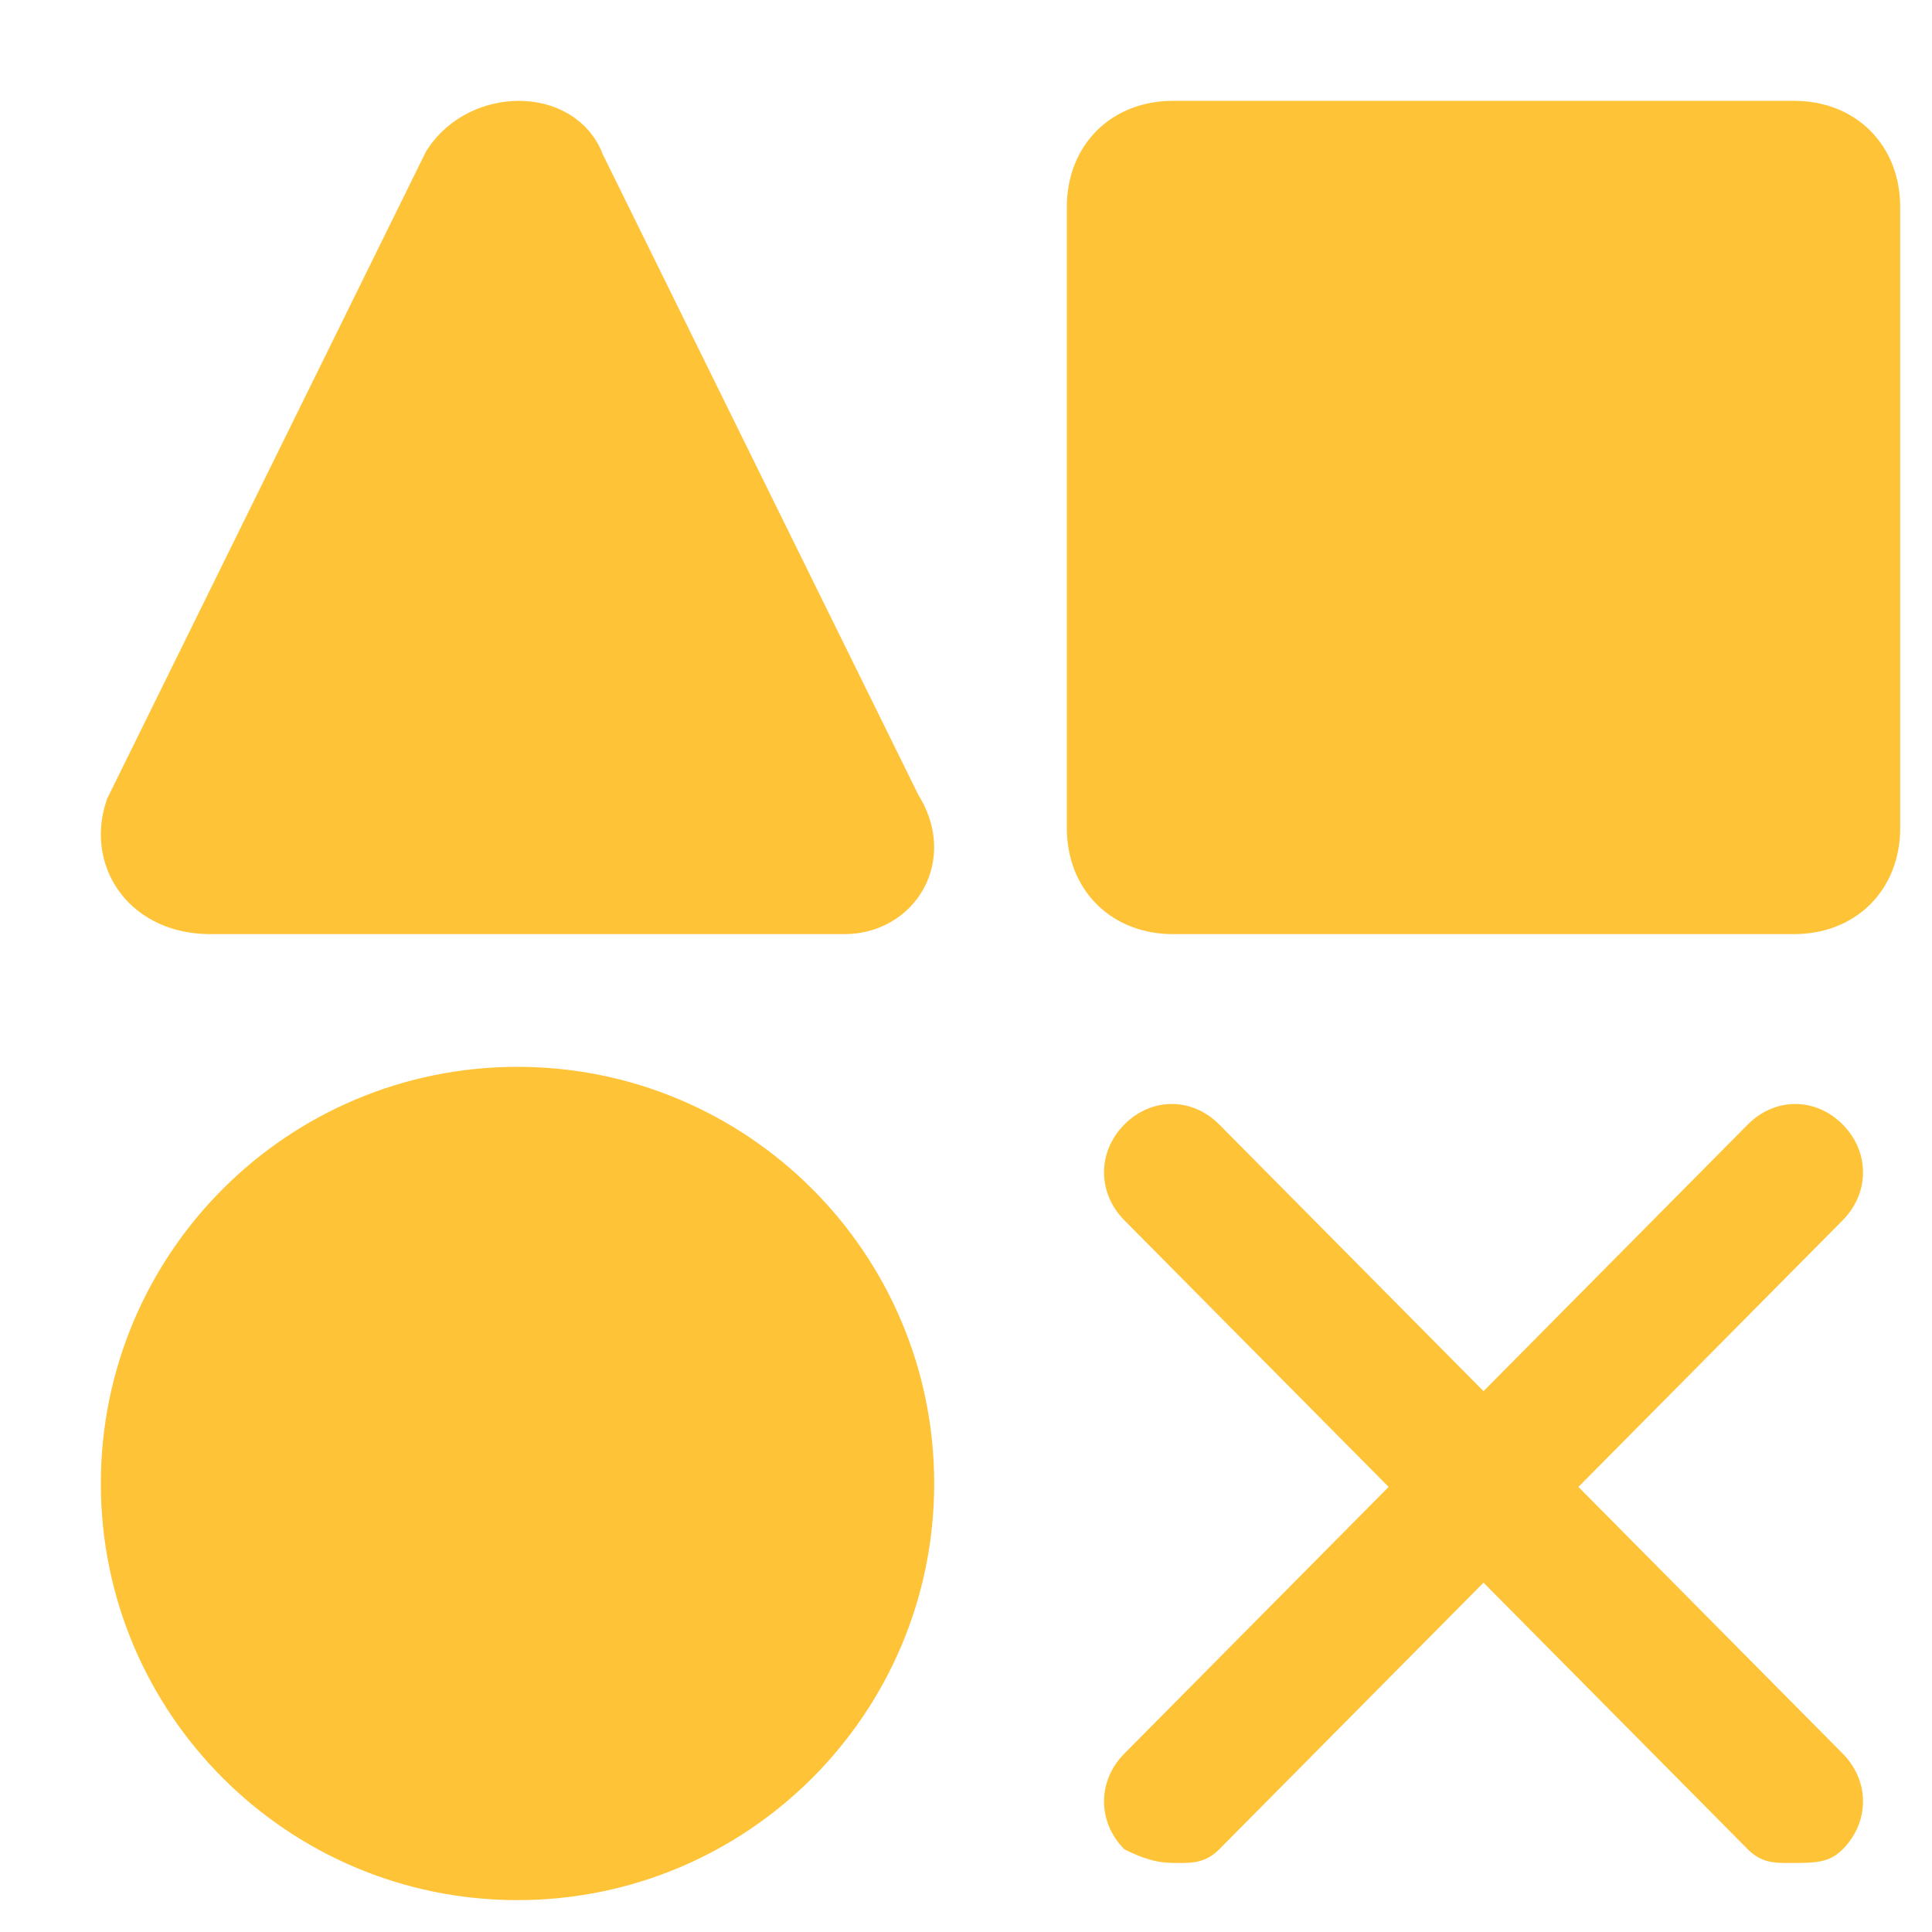 <svg width="26" height="26" viewBox="0 0 26 26" fill="none" xmlns="http://www.w3.org/2000/svg">
<g id="Design">
<path id="Vector" d="M6.964 25.071C9.785 25.071 12.072 22.785 12.072 19.964C12.072 17.144 9.785 14.857 6.964 14.857C4.144 14.857 1.857 17.144 1.857 19.964C1.857 22.785 4.144 25.071 6.964 25.071Z" fill="#FFC338" stroke="#FFC338" stroke-miterlimit="10"/>
<path id="Vector_2" d="M24.143 12.071H15.786C15.229 12.071 14.857 11.7 14.857 11.143V2.786C14.857 2.229 15.229 1.857 15.786 1.857H24.143C24.7 1.857 25.072 2.229 25.072 2.786V11.143C25.072 11.7 24.7 12.071 24.143 12.071Z" fill="#FFC338" stroke="#FFC338" stroke-miterlimit="10"/>
<path id="Vector_3" d="M24.068 25.071C23.886 25.071 23.703 25.071 23.521 24.887L15.131 16.422C14.766 16.053 14.766 15.501 15.131 15.133C15.496 14.765 16.043 14.765 16.408 15.133L24.798 23.599C25.163 23.967 25.163 24.519 24.798 24.887C24.616 25.071 24.433 25.071 24.068 25.071Z" fill="#FFC338"/>
<path id="Vector_4" d="M15.86 25.071C16.043 25.071 16.225 25.071 16.408 24.887L24.798 16.422C25.163 16.053 25.163 15.501 24.798 15.133C24.433 14.765 23.886 14.765 23.521 15.133L15.131 23.599C14.766 23.967 14.766 24.519 15.131 24.887C15.496 25.071 15.678 25.071 15.86 25.071Z" fill="#FFC338"/>
<path id="Vector_5" d="M11.366 12.071H2.832C2.09 12.071 1.719 11.507 1.904 10.942L6.171 2.281C6.542 1.716 7.47 1.716 7.655 2.281L11.922 10.942C12.293 11.507 11.922 12.071 11.366 12.071Z" fill="#FFC338" stroke="#FFC338" stroke-miterlimit="10"/>
</g>
</svg>
